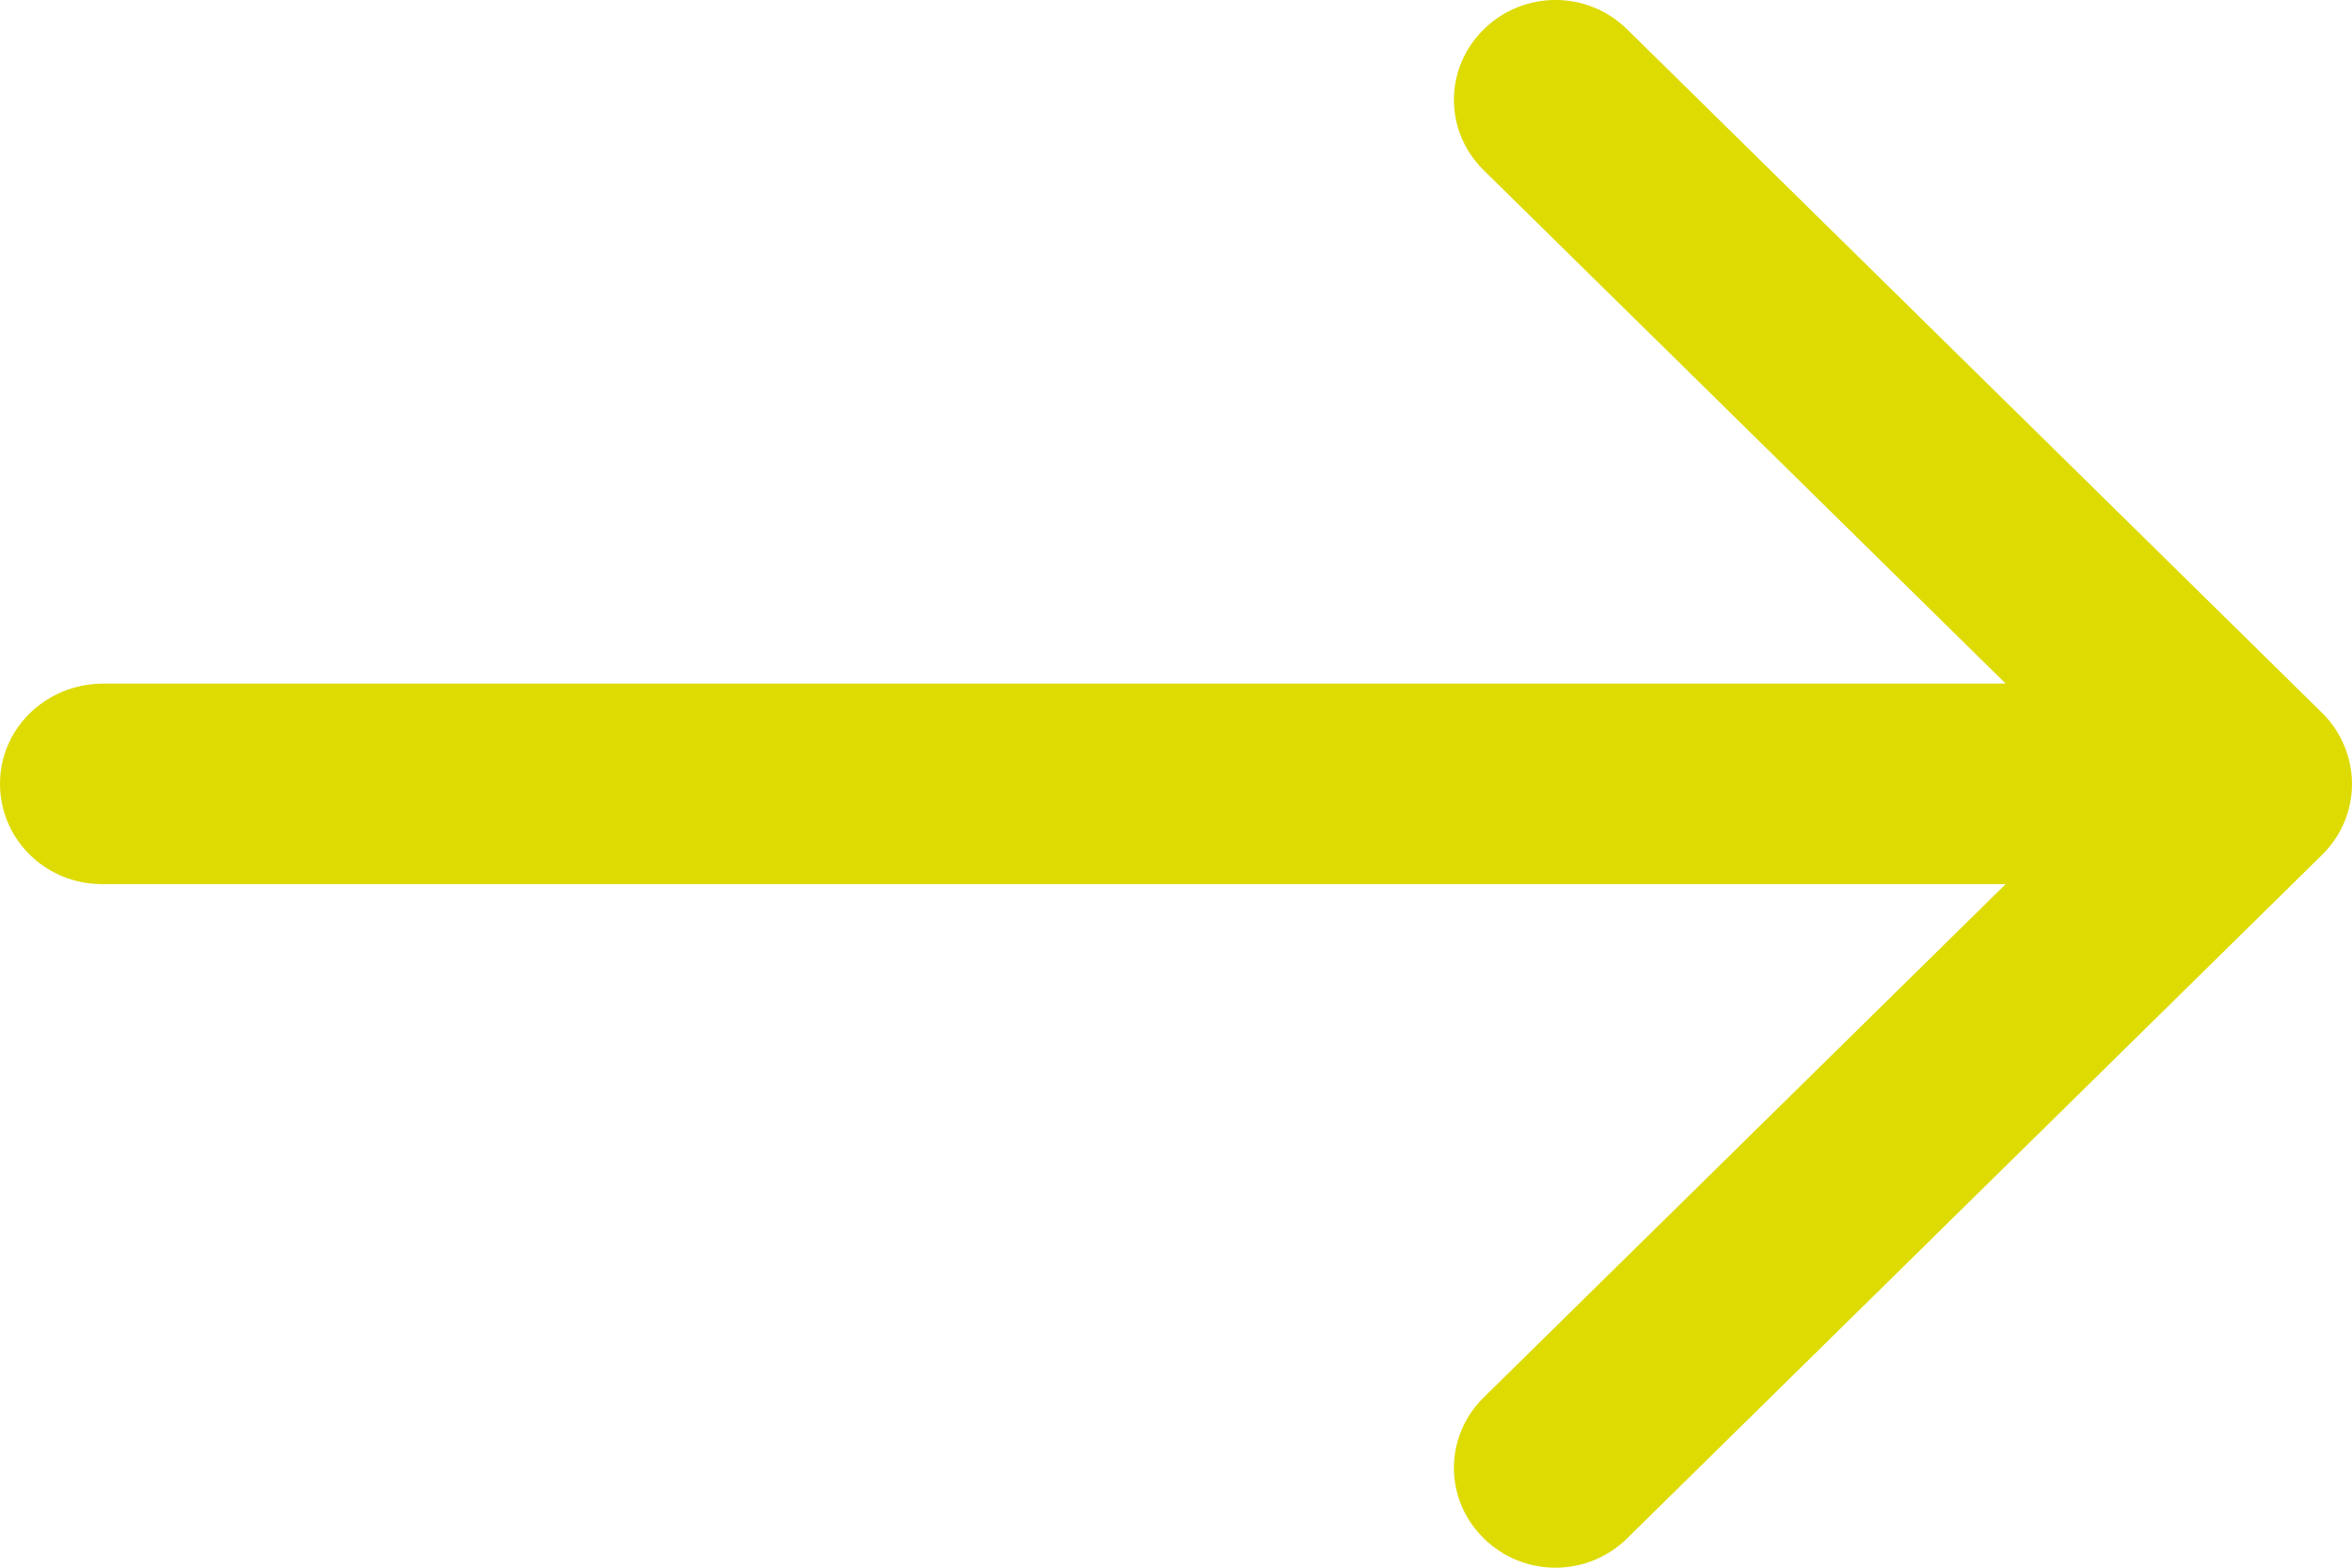 <?xml version="1.0" encoding="UTF-8"?>
<svg width="30px" height="20px" viewBox="0 0 30 20" version="1.1" xmlns="http://www.w3.org/2000/svg" xmlns:xlink="http://www.w3.org/1999/xlink">
    <!-- Generator: Sketch 47.1 (45422) - http://www.bohemiancoding.com/sketch -->
    <title>Shape</title>
    <desc>Created with Sketch.</desc>
    <defs></defs>
    <g id="Portfolio" stroke="none" stroke-width="1" fill="none" fill-rule="evenodd">
        <g id="Portfolio-01-c" transform="translate(-292, -487)" fill="#DDDB01">
            <g id="link" transform="translate(158, 484)">
                <path d="M149,-2 C148.293,-2 147.721,-1.419 147.721,-0.7 L147.721,23.583 L141.173,16.926 C140.674,16.418 139.873,16.418 139.374,16.926 C138.875,17.433 138.875,18.247 139.374,18.754 L148.096,27.62 C148.335,27.863 148.657,28 149,28 C149.333,28 149.665,27.863 149.904,27.62 L158.626,18.754 C159.125,18.247 159.125,17.433 158.626,16.926 C158.127,16.418 157.326,16.418 156.827,16.926 L150.279,23.583 L150.279,-0.7 C150.268,-1.419 149.707,-2 149,-2 Z" id="Shape" transform="translate(149, 13) rotate(-90) translate(-149, -13) "></path>
            </g>
        </g>
    </g>
</svg>